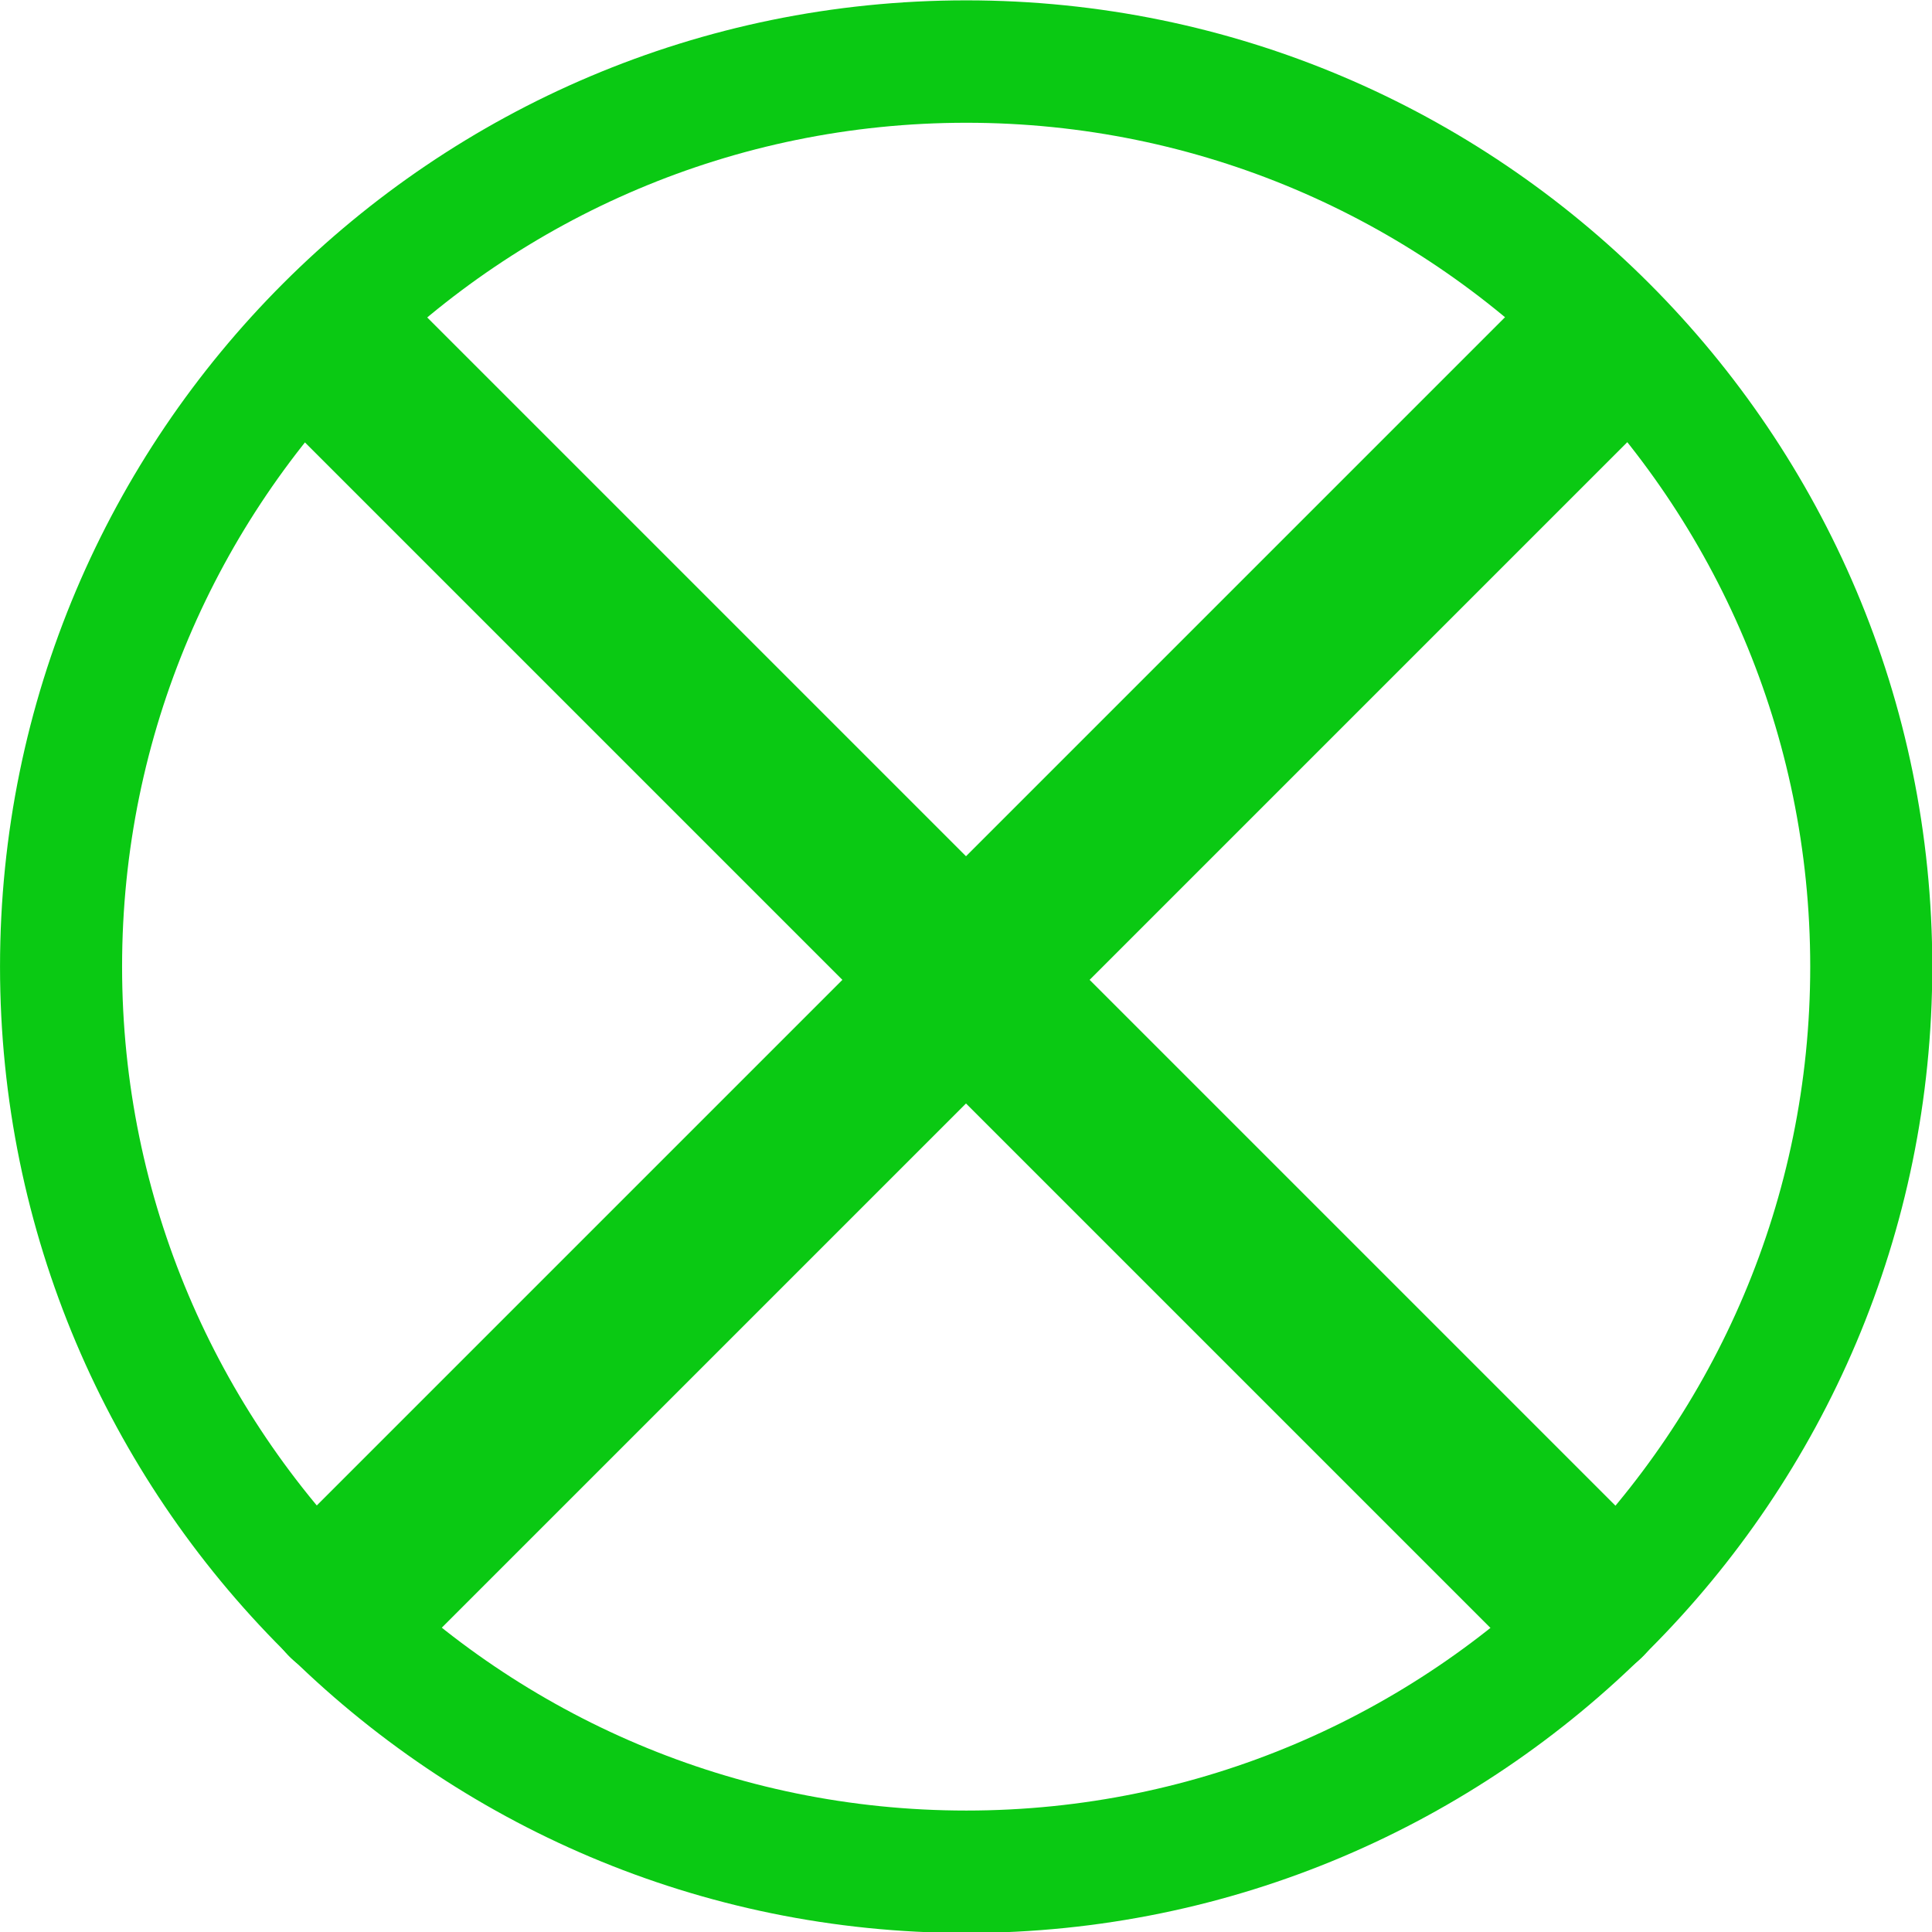 <?xml version="1.0" encoding="UTF-8" standalone="no"?>
<!DOCTYPE svg PUBLIC "-//W3C//DTD SVG 1.1//EN" "http://www.w3.org/Graphics/SVG/1.1/DTD/svg11.dtd">
<svg width="100%" height="100%" viewBox="0 0 11 11" version="1.1" xmlns="http://www.w3.org/2000/svg" xmlns:xlink="http://www.w3.org/1999/xlink" xml:space="preserve" xmlns:serif="http://www.serif.com/" style="fill-rule:evenodd;clip-rule:evenodd;stroke-linecap:round;stroke-linejoin:round;stroke-miterlimit:1.5;">
    <g transform="matrix(1.997,0,0,1.997,-1.234,-1.33)">
        <path d="M3.373,0.667C4.893,0.667 6.127,1.901 6.127,3.422C6.127,4.942 4.893,6.177 3.373,6.177C1.852,6.177 0.618,4.942 0.618,3.422C0.618,1.901 1.852,0.667 3.373,0.667ZM3.373,1.016C4.701,1.016 5.779,2.094 5.779,3.422C5.779,4.75 4.701,5.828 3.373,5.828C2.045,5.828 0.966,4.75 0.966,3.422C0.966,2.094 2.045,1.016 3.373,1.016Z" style="fill:rgb(10,201,19);"/>
    </g>
    <g transform="matrix(0.69,-0.69,0.69,0.69,-2.181,5.561)">
        <path d="M5.553,0.507L5.553,10.653" style="fill:none;stroke:rgb(10,201,19);stroke-width:1.02px;"/>
    </g>
    <g transform="matrix(-0.69,-0.69,0.69,-0.69,5.481,13.261)">
        <path d="M5.553,0.507L5.553,10.653" style="fill:none;stroke:rgb(10,201,19);stroke-width:1.02px;"/>
    </g>
</svg>
